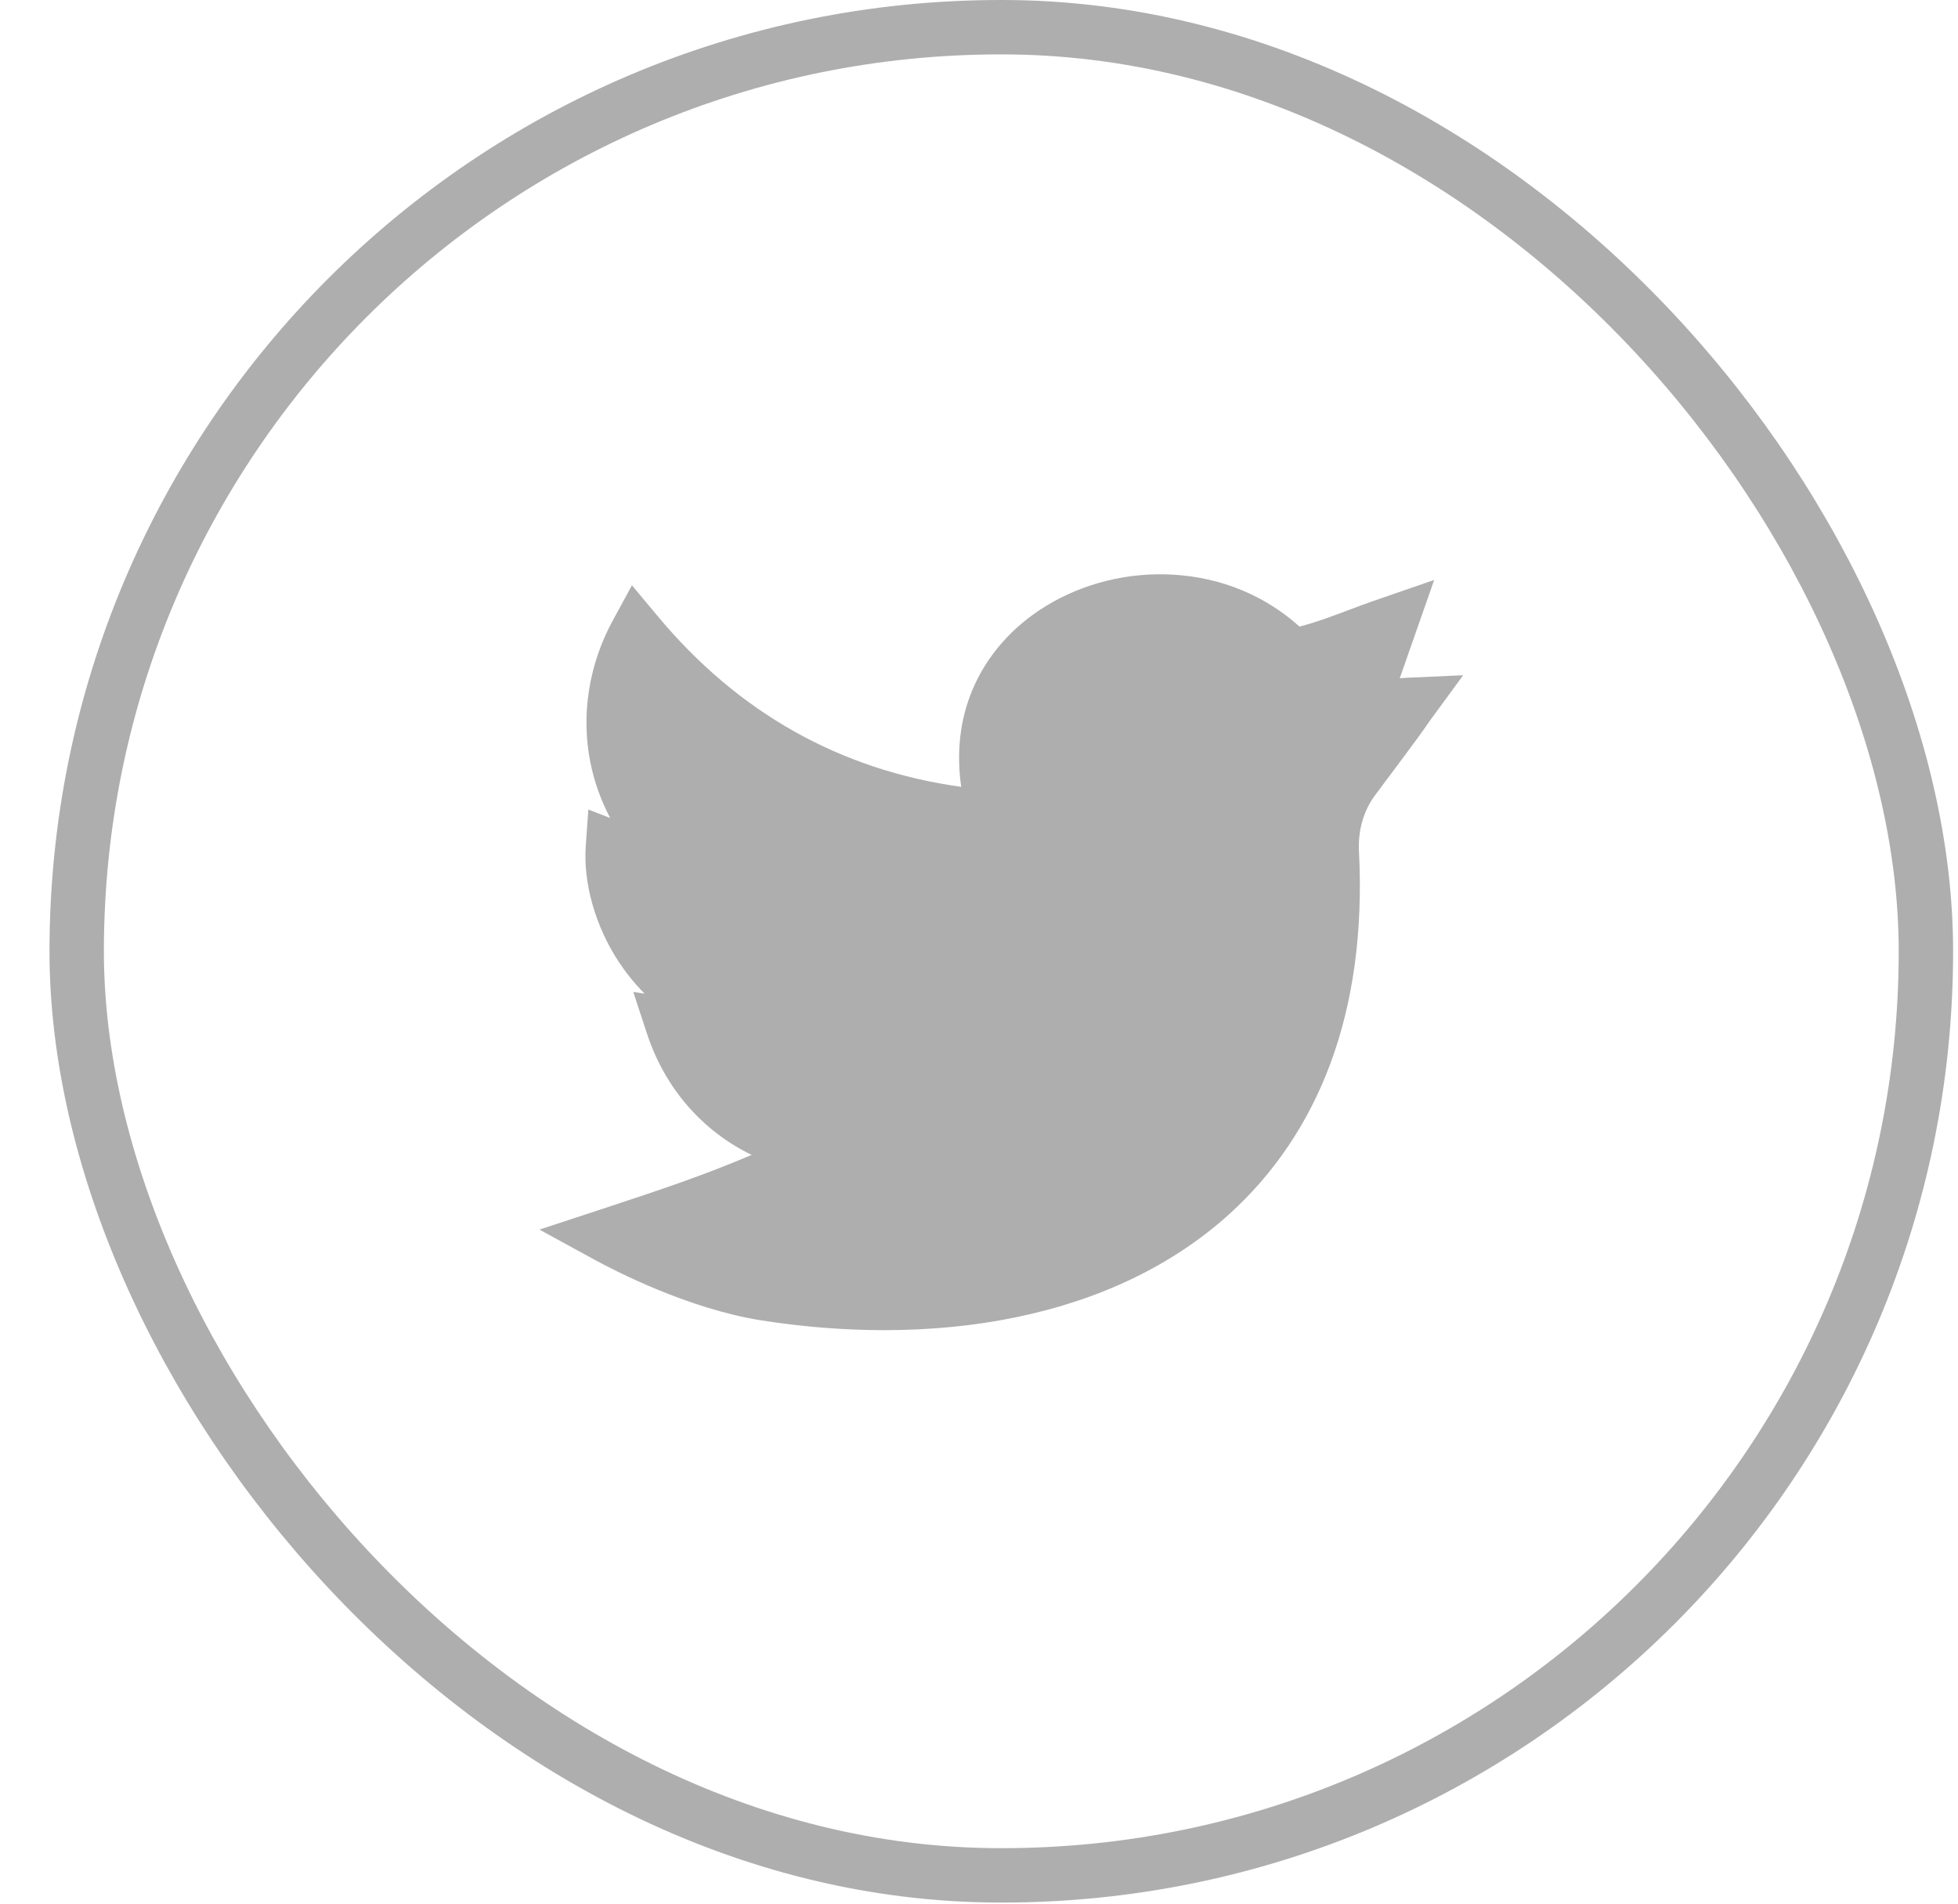 <svg width="36" height="35" viewBox="0 0 36 35" fill="none" xmlns="http://www.w3.org/2000/svg">
<rect x="1.41" y="0.5" width="34" height="33.98" rx="16.99" stroke="#AEAEAE"/>
<g clip-path="url(#clip0_10_99)">
<path d="M16.254 24.456C15.52 24.456 14.764 24.396 14.003 24.277C12.664 24.067 11.308 23.367 10.924 23.157L9.918 22.607L11.007 22.249C12.198 21.857 12.923 21.614 13.82 21.234C12.922 20.799 12.229 20.017 11.896 19.006L11.643 18.237L11.851 18.269C11.654 18.07 11.498 17.868 11.377 17.685C10.948 17.034 10.721 16.238 10.77 15.555L10.817 14.884L11.219 15.04C11.05 14.719 10.927 14.377 10.855 14.019C10.679 13.145 10.826 12.216 11.269 11.404L11.619 10.761L12.088 11.323C13.569 13.103 15.446 14.158 17.673 14.467C17.582 13.84 17.65 13.235 17.875 12.693C18.138 12.062 18.605 11.526 19.226 11.145C19.916 10.721 20.752 10.515 21.581 10.566C22.461 10.62 23.259 10.95 23.893 11.52C24.203 11.439 24.431 11.353 24.74 11.237C24.925 11.167 25.136 11.088 25.399 10.998L26.369 10.663L25.736 12.47C25.778 12.466 25.821 12.463 25.866 12.461L26.902 12.415L26.29 13.251C26.255 13.299 26.246 13.313 26.233 13.332C26.184 13.406 26.123 13.498 25.282 14.621C25.072 14.902 24.966 15.268 24.986 15.651C25.061 17.11 24.882 18.429 24.454 19.573C24.049 20.654 23.422 21.583 22.591 22.332C21.562 23.258 20.249 23.893 18.69 24.217C17.925 24.376 17.104 24.456 16.254 24.456Z" fill="#AEAEAE"/>
</g>
<defs>
<clipPath id="clip0_10_99">
<rect width="17" height="16.98" fill="white" transform="translate(9.91 9)"/>
</clipPath>
</defs>
</svg>

